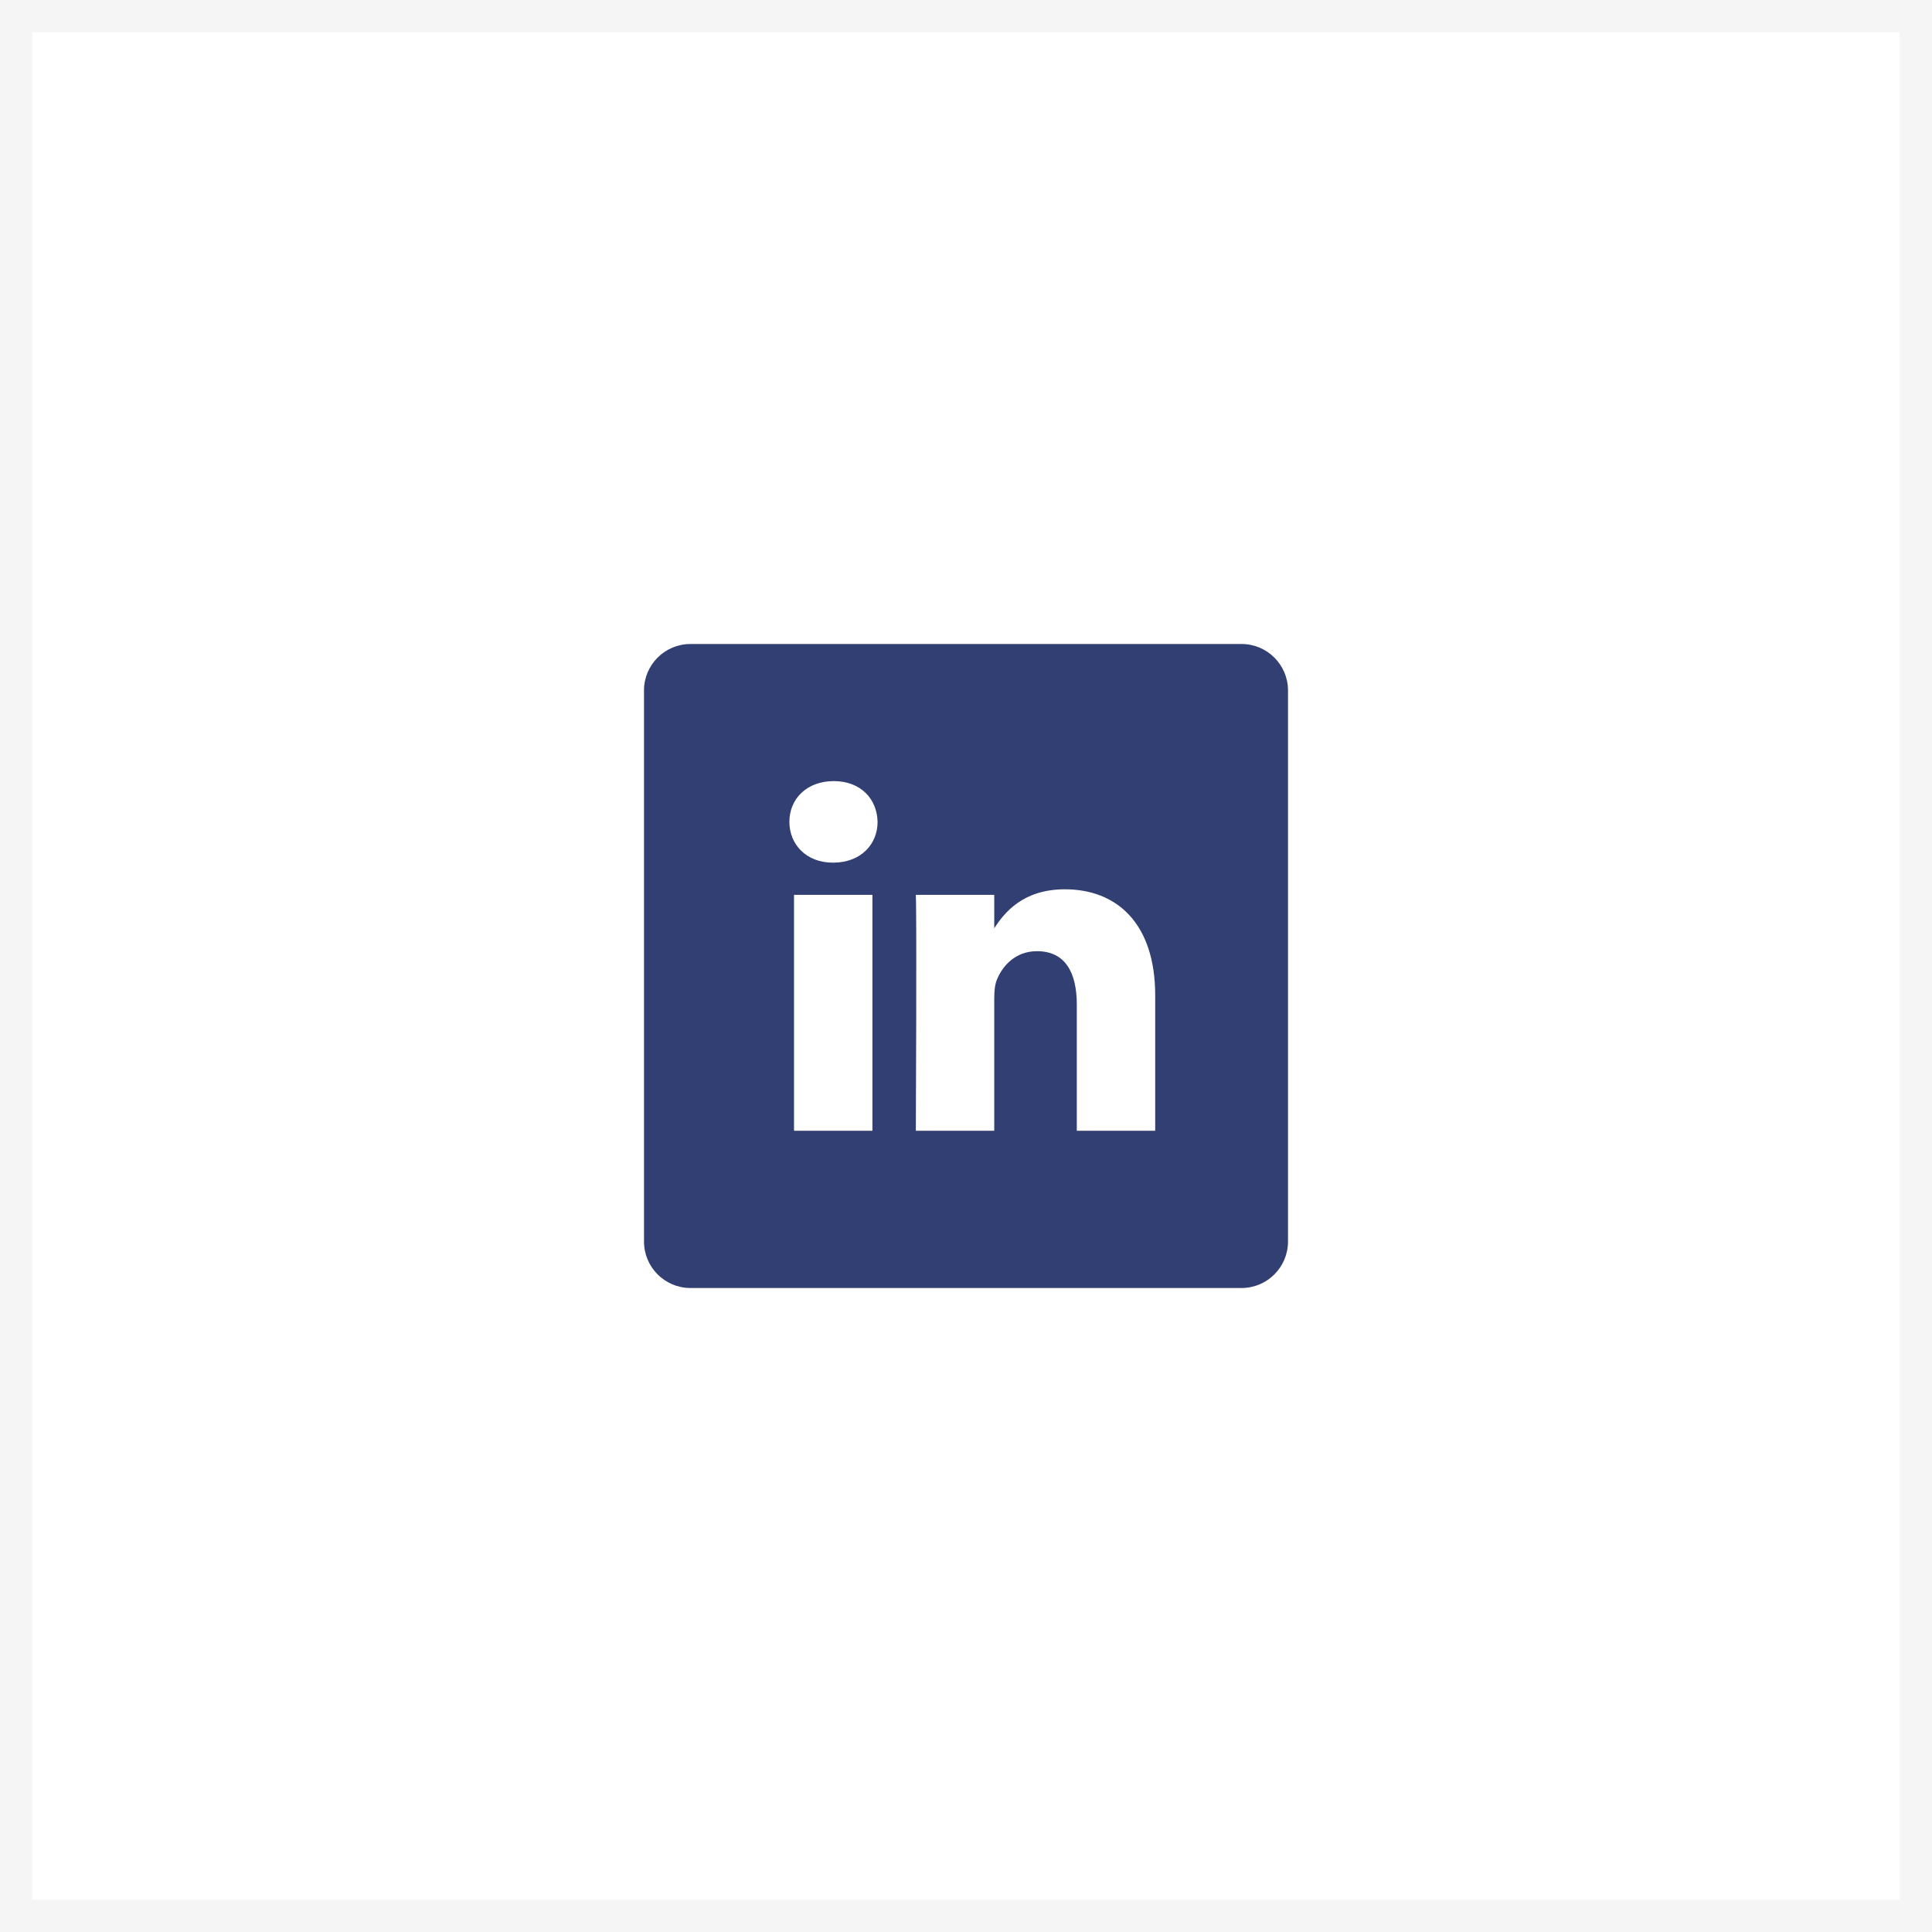 <svg width="60" height="60" viewBox="0 0 60 60" fill="none" xmlns="http://www.w3.org/2000/svg">
<g id="Linked in">
<rect id="Linked in_2" opacity="0.095" x="0.5" y="0.5" width="59" height="59" stroke="#979797"/>
<path id="Shape" fill-rule="evenodd" clip-rule="evenodd" d="M21.442 20H38.558C39.354 20 40 20.646 40 21.442V38.558C40 39.354 39.354 40 38.558 40H21.442C20.646 40 20 39.354 20 38.558V21.442C20 20.646 20.646 20 21.442 20ZM24.659 35.117H27.094V27.79H24.659V35.117ZM25.877 26.79H25.861C25.043 26.79 24.515 26.227 24.515 25.524C24.515 24.805 25.059 24.258 25.893 24.258C26.726 24.258 27.238 24.805 27.254 25.524C27.254 26.227 26.726 26.79 25.877 26.79ZM33.441 35.117H35.876V30.916C35.876 28.665 34.674 27.618 33.072 27.618C31.78 27.618 31.201 28.328 30.877 28.828V27.79H28.442C28.474 28.477 28.442 35.117 28.442 35.117H30.877V31.025C30.877 30.806 30.893 30.588 30.957 30.431C31.133 29.994 31.534 29.54 32.207 29.54C33.088 29.54 33.441 30.212 33.441 31.197V35.117Z" fill="#323F73"/>
</g>
</svg>
